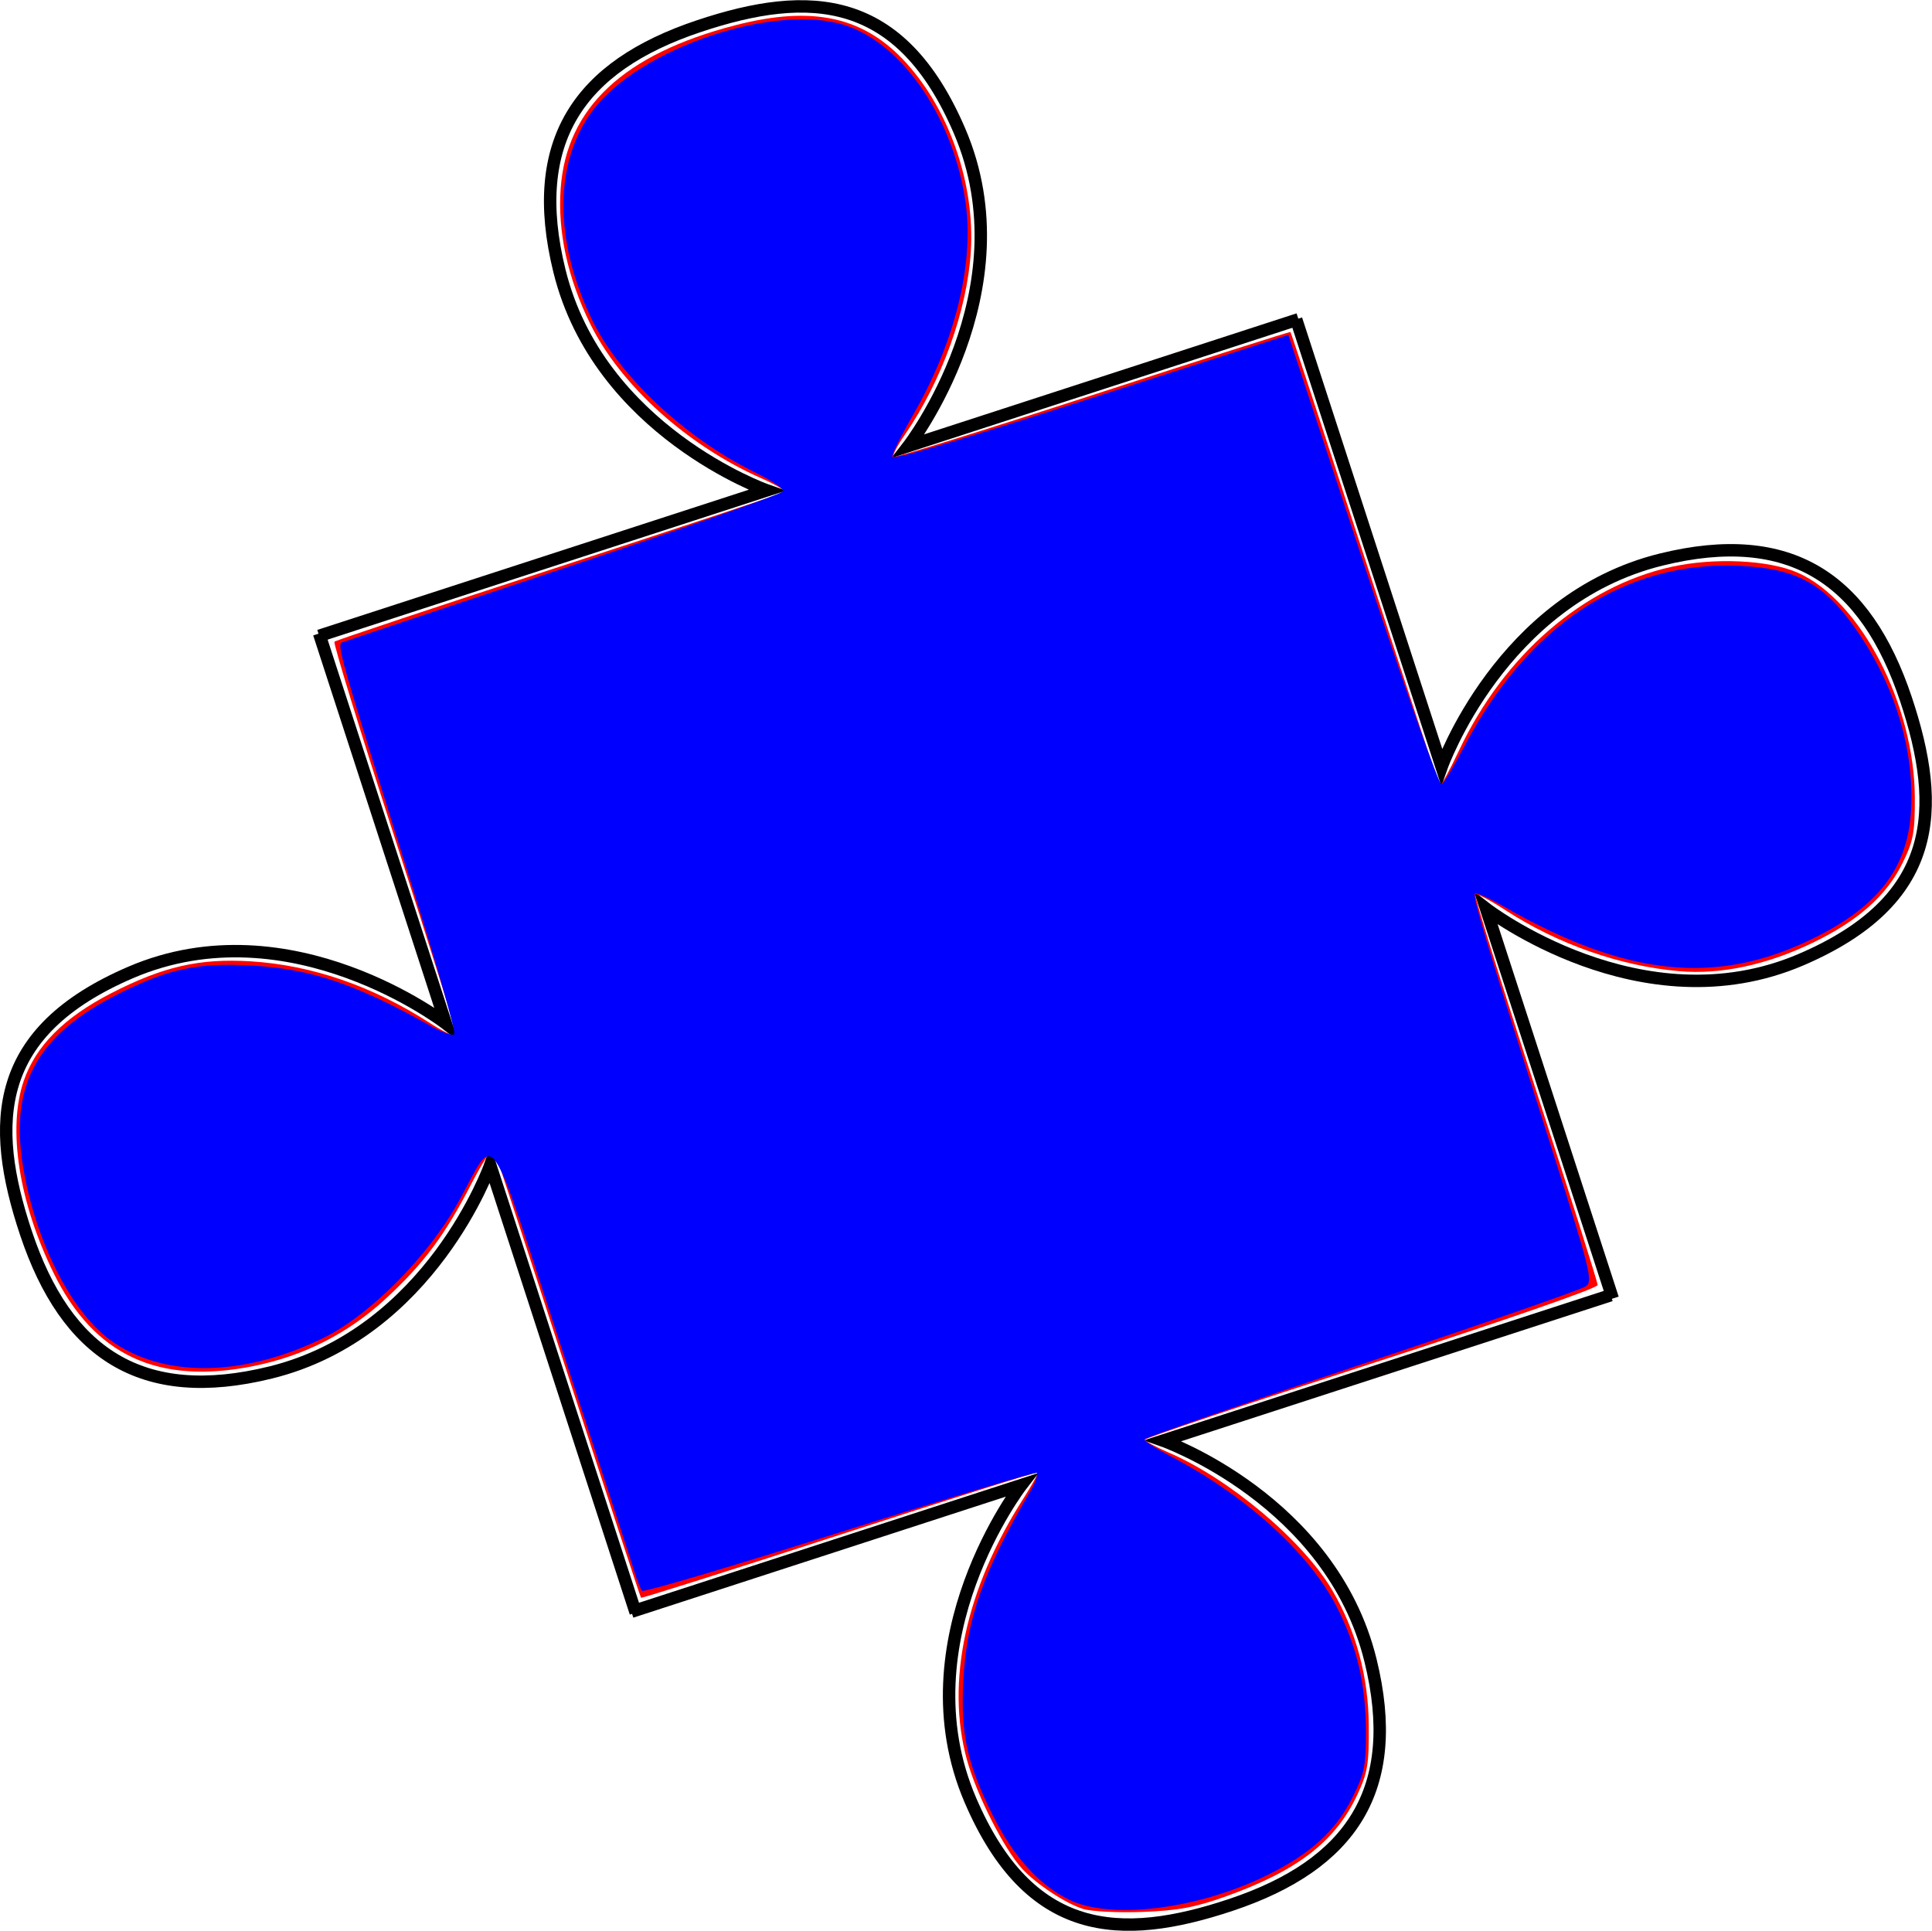 <?xml version="1.0" encoding="UTF-8" standalone="no"?>
<!-- Created with Inkscape (http://www.inkscape.org/) -->

<svg
   xmlns:dc="http://purl.org/dc/elements/1.1/"
   xmlns:cc="http://creativecommons.org/ns#"
   xmlns:rdf="http://www.w3.org/1999/02/22-rdf-syntax-ns#"
   xmlns:svg="http://www.w3.org/2000/svg"
   xmlns="http://www.w3.org/2000/svg"
   xmlns:xlink="http://www.w3.org/1999/xlink"
   xmlns:sodipodi="http://sodipodi.sourceforge.net/DTD/sodipodi-0.dtd"
   xmlns:inkscape="http://www.inkscape.org/namespaces/inkscape"
   width="310.966"
   height="310.804"
   id="svg2"
   version="1.1"
   inkscape:version="0.47 r22583"
   sodipodi:docname="cgroups-explorer.svg">
  <defs
     id="defs4">
    <inkscape:perspective
       sodipodi:type="inkscape:persp3d"
       inkscape:vp_x="0 : 526.18109 : 1"
       inkscape:vp_y="0 : 1000 : 0"
       inkscape:vp_z="744.09448 : 526.18109 : 1"
       inkscape:persp3d-origin="372.04724 : 350.78739 : 1"
       id="perspective10" />
    <inkscape:perspective
       id="perspective2839"
       inkscape:persp3d-origin="0.5 : 0.33333333 : 1"
       inkscape:vp_z="1 : 0.5 : 1"
       inkscape:vp_y="0 : 1000 : 0"
       inkscape:vp_x="0 : 0.5 : 1"
       sodipodi:type="inkscape:persp3d" />
    <inkscape:perspective
       id="perspective2861"
       inkscape:persp3d-origin="0.5 : 0.33333333 : 1"
       inkscape:vp_z="1 : 0.5 : 1"
       inkscape:vp_y="0 : 1000 : 0"
       inkscape:vp_x="0 : 0.5 : 1"
       sodipodi:type="inkscape:persp3d" />
    <inkscape:perspective
       id="perspective2883"
       inkscape:persp3d-origin="0.5 : 0.33333333 : 1"
       inkscape:vp_z="1 : 0.5 : 1"
       inkscape:vp_y="0 : 1000 : 0"
       inkscape:vp_x="0 : 0.5 : 1"
       sodipodi:type="inkscape:persp3d" />
    <inkscape:perspective
       id="perspective2905"
       inkscape:persp3d-origin="0.5 : 0.33333333 : 1"
       inkscape:vp_z="1 : 0.5 : 1"
       inkscape:vp_y="0 : 1000 : 0"
       inkscape:vp_x="0 : 0.5 : 1"
       sodipodi:type="inkscape:persp3d" />
  </defs>
  <sodipodi:namedview
     id="base"
     pagecolor="#ffffff"
     bordercolor="#666666"
     borderopacity="1.0"
     inkscape:pageopacity="0.0"
     inkscape:pageshadow="2"
     inkscape:zoom="1.4"
     inkscape:cx="118.86333"
     inkscape:cy="246.72847"
     inkscape:document-units="px"
     inkscape:current-layer="layer1"
     showgrid="false"
     inkscape:window-width="1185"
     inkscape:window-height="1165"
     inkscape:window-x="0"
     inkscape:window-y="47"
     inkscape:window-maximized="0"
     inkscape:showpageshadow="false"
     borderlayer="false"
     showborder="true" />
  <g
     inkscape:label="Layer 1"
     inkscape:groupmode="layer"
     id="layer1"
     transform="translate(-125.926,-143.28)">
    <g
       id="g3718"
       transform="matrix(-0.309,-0.951,0.951,-0.309,84.253,658.586)">
      <path
         sodipodi:nodetypes="ccssscc"
         id="path2816"
         d="m 198.708,215.975 75.761,0 c 0,0 -22.763,-17.427 -20.828,-43.941 1.56,-21.382 13.135,-30.343 33.496,-30.517 18.842,-0.161 32.528,5.106 34.715,29.001 2.556,27.928 -23.489,45.702 -23.489,45.702 l 66.009,0"
         style="fill:none;stroke:#000000;stroke-width:2;stroke-linecap:butt;stroke-linejoin:miter;stroke-miterlimit:4;stroke-opacity:1;stroke-dasharray:none" />
      <use
         height="1052.362"
         width="744.094"
         transform="matrix(0,1,-1,0,579.986,17.411)"
         id="use2919"
         xlink:href="#path2816"
         y="0"
         x="0" />
      <use
         height="1052.362"
         width="744.094"
         transform="matrix(-1,0,0,-1,562.576,597.397)"
         id="use2921"
         xlink:href="#path2816"
         y="0"
         x="0" />
      <use
         height="1052.362"
         width="744.094"
         transform="matrix(0,-1,1,0,-17.158,579.734)"
         id="use2923"
         xlink:href="#path2816"
         y="0"
         x="0" />
    </g>
    <path
       style="fill:#ff0000;stroke-width:2;stroke-miterlimit:4;stroke-dasharray:none"
       d="m 300.269,450.571 c -2.787,-0.855 -7.521,-3.971 -9.816,-6.461 -2.891,-3.137 -7.356,-11.944 -8.892,-17.541 -3.445,-12.551 -0.204,-27.542 9.098,-42.082 1.395,-2.18 2.428,-4.067 2.297,-4.193 -0.131,-0.126 -14.506,4.41 -31.944,10.08 -17.438,5.67 -31.797,10.217 -31.909,10.105 -0.112,-0.112 -5.413,-16.273 -11.781,-35.913 -6.367,-19.64 -11.74,-35.991 -11.938,-36.335 -0.198,-0.344 -1.844,2.239 -3.656,5.74 -4.271,8.25 -7.586,12.692 -13.679,18.333 -6.065,5.616 -13.202,9.253 -21.36,10.886 -15.299,3.063 -25.61,-1.729 -32.104,-14.921 -5.62,-11.417 -7.478,-23.324 -4.836,-30.999 1.934,-5.617 6.466,-10.178 13.96,-14.048 8.425,-4.351 14.306,-5.703 22.58,-5.192 9.838,0.609 19.647,3.998 28.929,9.996 2.161,1.396 4.027,2.26 4.148,1.919 0.121,-0.341 -4.334,-14.646 -9.899,-31.789 -5.565,-17.143 -9.934,-31.353 -9.708,-31.579 0.225,-0.225 16.532,-5.657 36.236,-12.069 19.704,-6.413 35.997,-11.83 36.206,-12.039 0.209,-0.209 -1.494,-1.208 -3.784,-2.221 -11.835,-5.234 -22.63,-14.98 -27.472,-24.802 -3.652,-7.408 -5.275,-14.833 -4.774,-21.837 0.93,-12.991 10.168,-21.627 28.091,-26.262 12.526,-3.24 20.827,-1.387 27.616,6.164 6.959,7.74 10.982,19.554 10.307,30.27 -0.598,9.506 -4.691,20.864 -10.627,29.491 -1.206,1.752 -2.029,3.349 -1.83,3.548 0.199,0.199 14.614,-4.273 32.033,-9.939 17.419,-5.666 31.759,-10.236 31.868,-10.156 0.108,0.08 5.496,16.48 11.972,36.444 6.476,19.964 11.905,36.429 12.063,36.587 0.158,0.158 1.553,-2.39 3.098,-5.662 7.276,-15.409 19.985,-26.405 34.161,-29.559 6.897,-1.535 15.698,-1.128 20.369,0.94 10.073,4.461 18.795,21.241 18.836,36.239 0.015,5.619 -0.235,6.943 -1.987,10.51 -2.558,5.209 -7.16,9.294 -14.424,12.804 -7.431,3.591 -14.836,5.168 -21.523,4.585 -9.513,-0.829 -19.577,-4.364 -27.963,-9.82 -2.467,-1.605 -4.65,-2.754 -4.851,-2.553 -0.201,0.201 4.148,14.238 9.664,31.195 5.516,16.956 10.029,31.22 10.028,31.697 -4.8e-4,0.515 -14.807,5.659 -36.422,12.653 -20.032,6.482 -36.424,11.987 -36.428,12.233 -0.004,0.246 1.681,1.172 3.744,2.058 9.807,4.21 21.737,14.247 26.406,22.216 3.822,6.523 5.806,13.87 5.863,21.707 0.046,6.311 -0.17,7.617 -1.855,11.212 -3.523,7.515 -9.661,12.243 -21.275,16.385 -4.849,1.73 -7.572,2.234 -13.247,2.452 -3.929,0.151 -8.245,-0.063 -9.592,-0.476 l 0,0 z"
       id="path3724" />
    <path
       style="fill:#0000ff;stroke-width:2;stroke-miterlimit:4;stroke-dasharray:none"
       d="m 172.006,305.77 c -4.764,-2.356 -8.855,-6.871 -12.13,-13.383 -4.207,-8.366 -5.27,-13.173 -4.828,-21.812 0.516,-10.09 3.182,-17.596 10.954,-30.847 0.734,-1.251 1.171,-2.439 0.971,-2.639 -0.2,-0.2 -14.497,4.103 -31.77,9.563 -17.273,5.46 -31.609,9.701 -31.858,9.425 -0.248,-0.276 -0.793,-1.627 -1.211,-3.002 -0.418,-1.375 -5.645,-17.425 -11.617,-35.666 -12.401,-37.882 -10.495,-35.165 -16.759,-23.887 -4.877,8.78 -14.246,18.201 -21.752,21.873 -12.978,6.349 -25.959,6.447 -34.339,0.261 -6.252,-4.615 -11.865,-15.709 -13.892,-27.457 -2.334,-13.523 2.088,-21.609 15.481,-28.314 7.919,-3.964 12.664,-4.956 21.321,-4.455 9.635,0.557 16.678,2.953 29.058,9.883 1.642,0.919 3.214,1.444 3.492,1.166 0.278,-0.278 -2.797,-11.041 -6.834,-23.919 C 54.612,105.296 54.167,103.738 55.098,103.386 55.558,103.212 71.665,97.827 90.89,91.42 110.116,85.012 125.95,79.459 126.076,79.08 126.203,78.7 124.133,77.321 121.478,76.016 110.249,70.496 99.649,60.545 95.245,51.389 89.093,38.598 89.175,26 95.464,17.689 103.05,7.662 124.902,0.364 136.151,4.1 c 9.308,3.092 17.465,15.238 19.29,28.724 1.33,9.828 -1.789,22.374 -8.416,33.857 -2.058,3.565 -3.576,6.647 -3.374,6.849 0.467,0.467 11.356,-2.805 40.498,-12.167 l 23.214,-7.458 12,36.391 c 6.6,20.015 12.296,36.209 12.658,35.985 0.362,-0.223 1.953,-2.884 3.536,-5.913 10.318,-19.737 25.96,-30.088 44.269,-29.294 9.636,0.418 14.136,3.006 19.626,11.287 5.754,8.679 8.651,18.621 8.151,27.976 -0.5,9.352 -5.221,15.549 -15.809,20.748 -15.581,7.651 -30.148,6.117 -49.932,-5.258 -2.241,-1.288 -4.238,-2.178 -4.439,-1.977 -0.432,0.432 1.856,8.065 11.737,39.154 6.859,21.581 7.271,23.204 6.099,24.061 -0.691,0.505 -16.973,6.163 -36.183,12.572 -19.21,6.409 -34.927,11.85 -34.927,12.09 -1.8e-4,0.24 2.009,1.494 4.464,2.788 12.122,6.385 22.258,15.641 26.624,24.309 3.223,6.4 4.602,12.386 4.616,20.031 0.009,5.429 -0.242,6.641 -2.178,10.515 -2.695,5.394 -6.815,9.119 -13.911,12.579 -11.17,5.447 -25.087,7.122 -31.758,3.822 l 0,0 z"
       id="path2822"
       transform="translate(125.926,143.28)" />
    <path
       style="fill:#0000ff;stroke-width:2;stroke-miterlimit:4;stroke-dasharray:none"
       d="m 175.578,306.388 c -6.703,-1.828 -11.19,-6.225 -15.773,-15.456 -3.159,-6.364 -4.209,-10.757 -4.219,-17.658 -0.013,-9.021 1.776,-15.719 6.918,-25.895 4.507,-8.921 5.28,-11.178 3.609,-10.549 -0.491,0.185 -2.821,0.889 -5.179,1.564 -2.357,0.675 -15.185,4.591 -28.507,8.703 -13.321,4.112 -25.344,7.541 -26.717,7.62 l -2.497,0.144 -10.822,-32.857 C 86.439,203.933 81.174,188.424 80.691,187.54 c -1.178,-2.156 -2.682,-2.026 -4.139,0.357 -11.094,18.143 -19.359,25.884 -31.848,29.829 -6.183,1.953 -14.402,2.373 -19.483,0.995 C 15.356,216.047 7.77,205.111 4.465,188.798 1.767,175.485 6.287,167 19.6,160.383 c 8.278,-4.114 11.153,-4.712 20.463,-4.255 9.345,0.458 14.015,1.805 24.251,6.995 6.643,3.368 9.121,4.176 9.121,2.974 0,-1.077 -2.863,-10.847 -9.887,-33.739 -3.917,-12.766 -7.438,-24.384 -7.826,-25.817 l -0.704,-2.607 30.101,-10.172 c 33.528,-11.33 41.173,-14.109 41.173,-14.97 0,-0.323 -2.376,-1.891 -5.281,-3.486 C 101.442,64.566 90.496,48.275 91.453,31.312 c 0.526,-9.328 4.568,-15.497 13.634,-20.811 7.778,-4.558 14.062,-6.287 22.991,-6.323 7.304,-0.029 8.091,0.106 11.179,1.921 7.189,4.226 13.079,13.772 15.292,24.781 2.057,10.237 -0.221,20.826 -7.483,34.788 -1.997,3.84 -3.631,7.273 -3.631,7.63 0,1.142 4.576,-0.131 34.199,-9.514 15.959,-5.055 29.216,-8.97 29.462,-8.7 0.246,0.27 4.546,12.865 9.557,27.99 9.532,28.772 14.751,43.576 15.354,43.557 0.196,-0.006 2.219,-3.186 4.494,-7.067 5.731,-9.776 11.24,-16.097 17.912,-20.554 8.233,-5.5 13.247,-7.008 23.309,-7.008 5.004,0 9.261,0.37 10.891,0.948 5.538,1.961 12.76,11.542 16.245,21.552 2.282,6.556 2.778,17.023 1.053,22.217 -1.69,5.087 -6.935,10.218 -13.971,13.666 -14.524,7.118 -26.775,6.483 -44.738,-2.319 -4.803,-2.353 -9.097,-4.279 -9.542,-4.279 -1.095,0 -1.134,-0.144 8.595,31.429 4.661,15.125 8.663,28.349 8.893,29.387 0.404,1.822 0.177,1.975 -6.54,4.433 -6.08,2.224 -43.163,15.02 -58.923,20.332 -3.045,1.026 -5.536,2.086 -5.536,2.355 0,0.269 2.491,2.017 5.536,3.885 9.005,5.524 15.041,10.363 19.563,15.68 7.115,8.368 9.902,16.056 9.902,27.317 0,5.736 -0.255,7.162 -1.836,10.283 -4.515,8.909 -16.21,15.672 -30.664,17.731 -6.179,0.88 -7.059,0.862 -11.071,-0.232 z"
       id="path2824"
       transform="translate(125.926,143.28)" />
  </g>
</svg>
